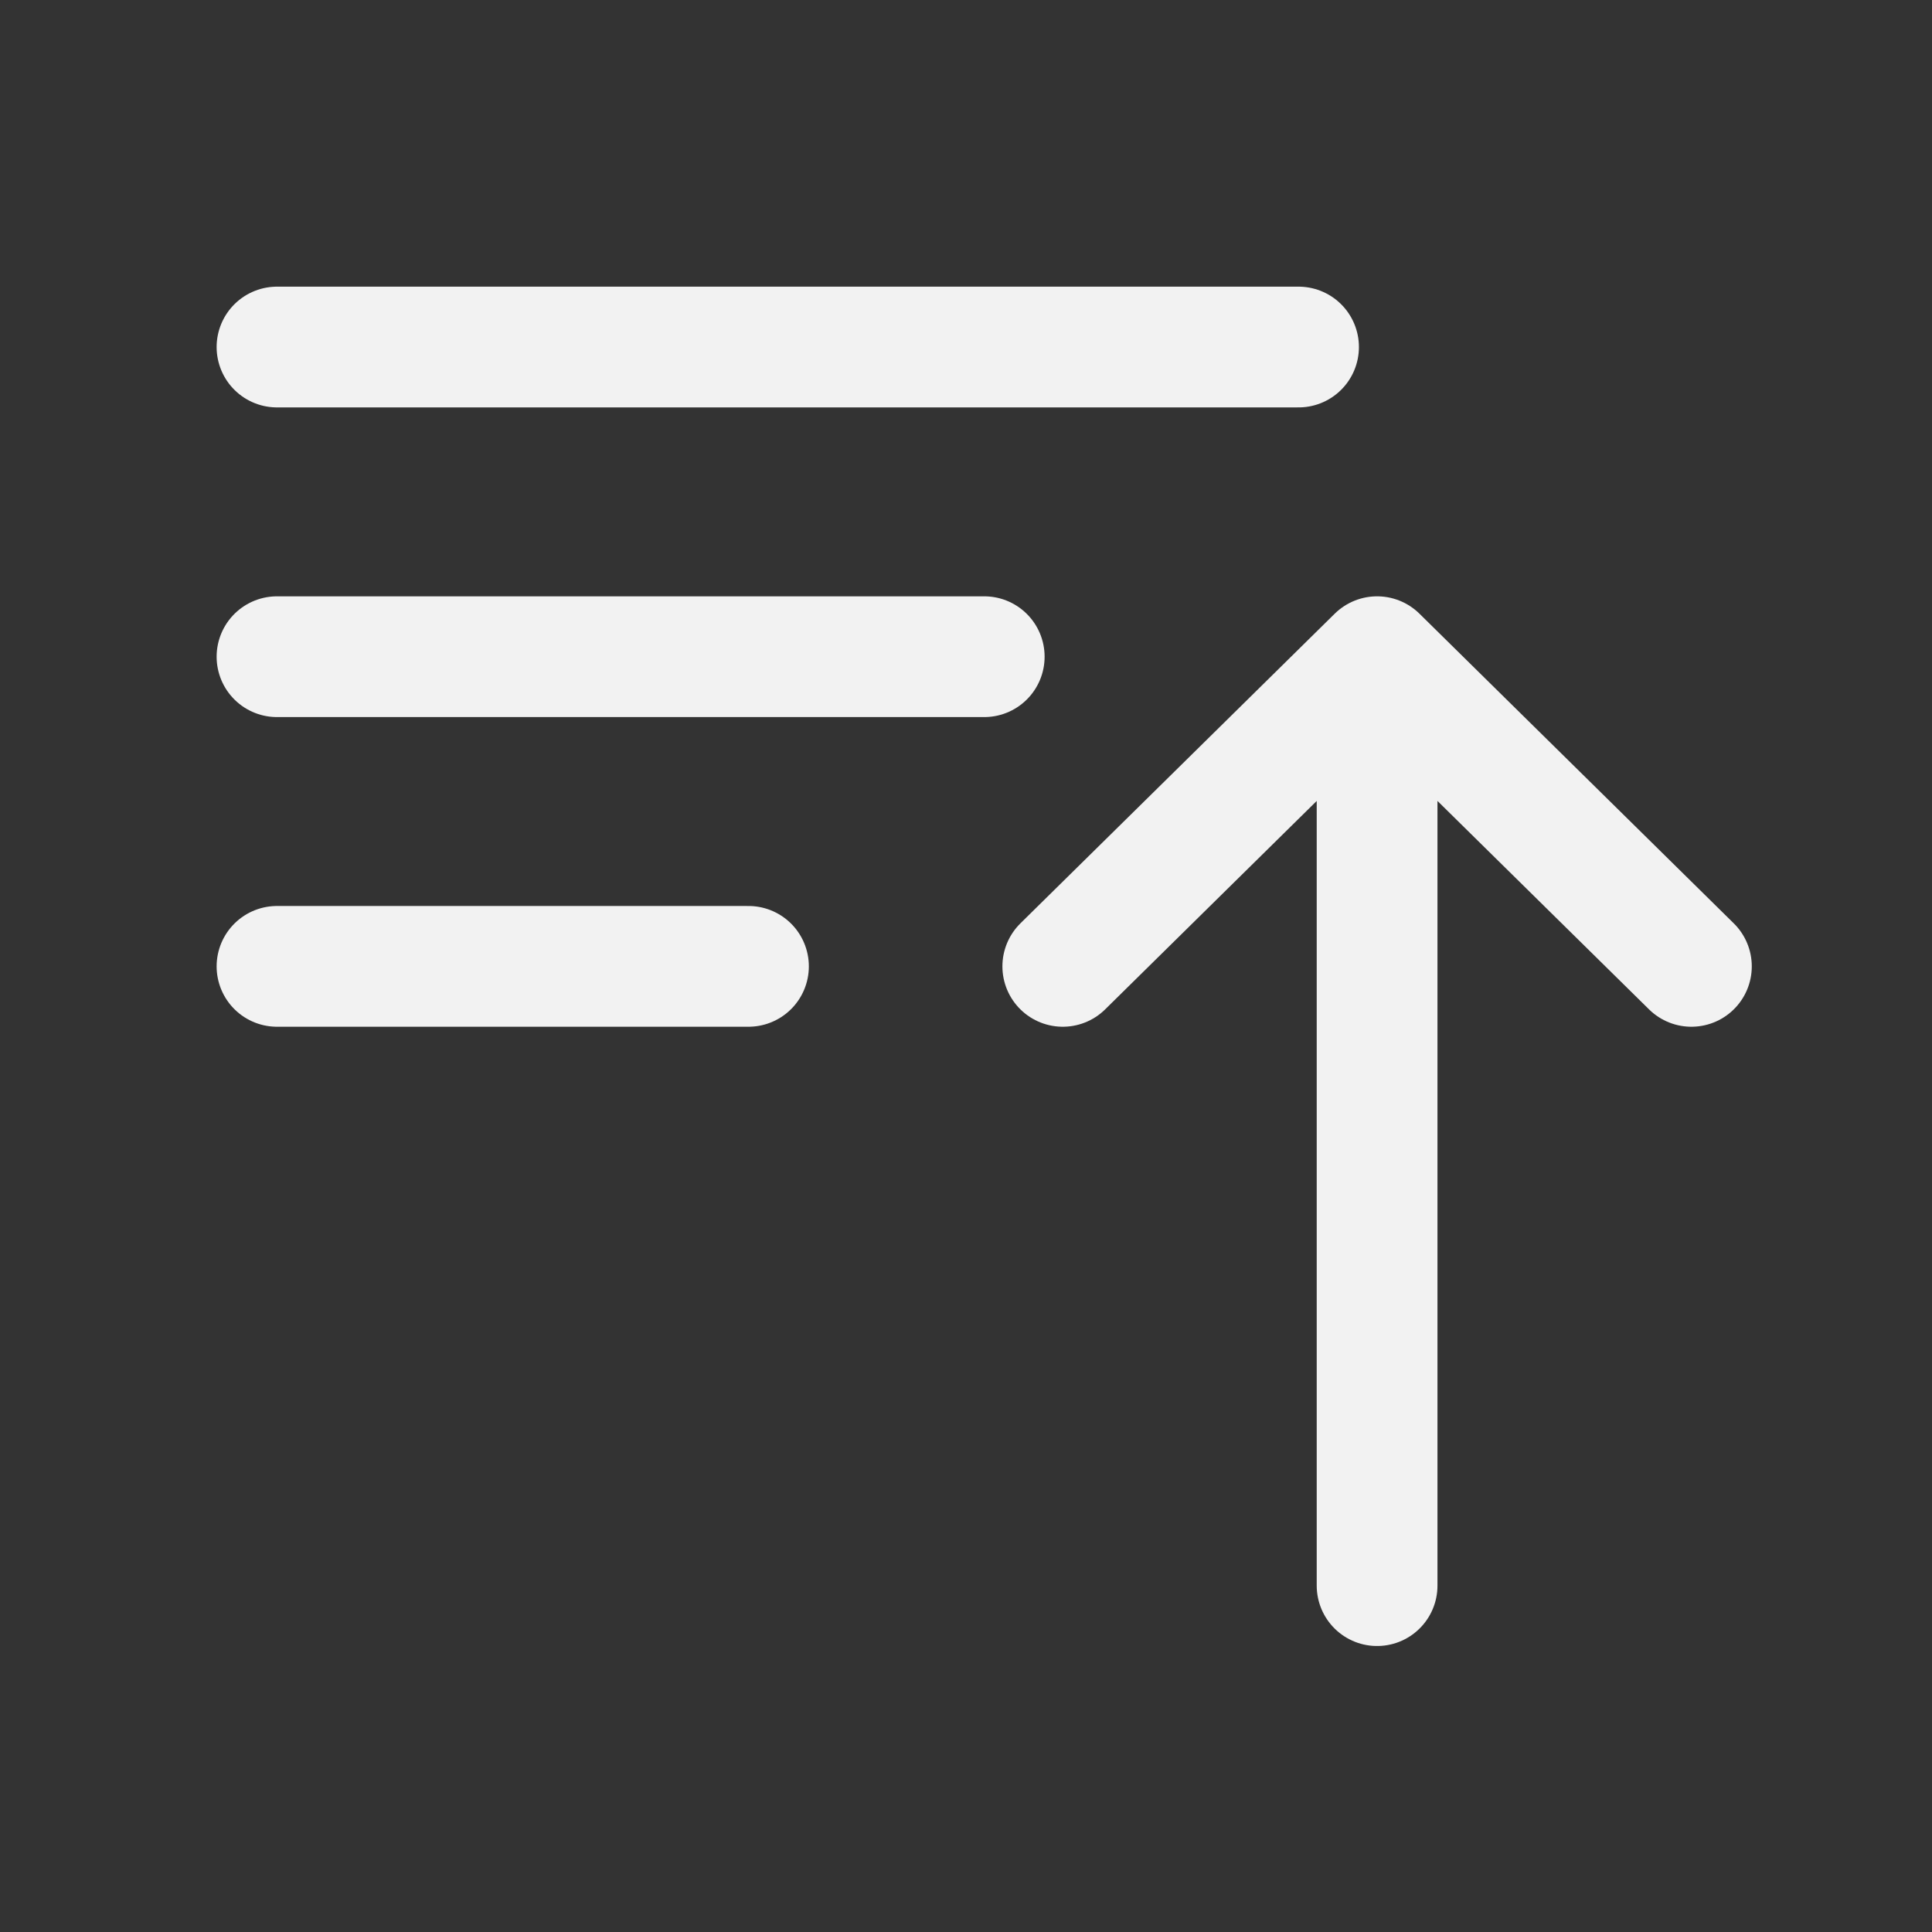 <svg width="32" height="32" viewBox="0 0 32 32" fill="none" xmlns="http://www.w3.org/2000/svg">
<rect x="0" y="0" width="32" height="32" fill="#333333" stroke="none"/>
<path d="M4.588 5.748H21.508M4.588 10.877H16.302M4.588 16.006H12.397M17.603 16.006L22.809 10.877M22.809 10.877L28.015 16.006M22.809 10.877V26.263" stroke="#F2F2F2" stroke-width="2" stroke-linecap="round" stroke-linejoin="round"/>
</svg>
